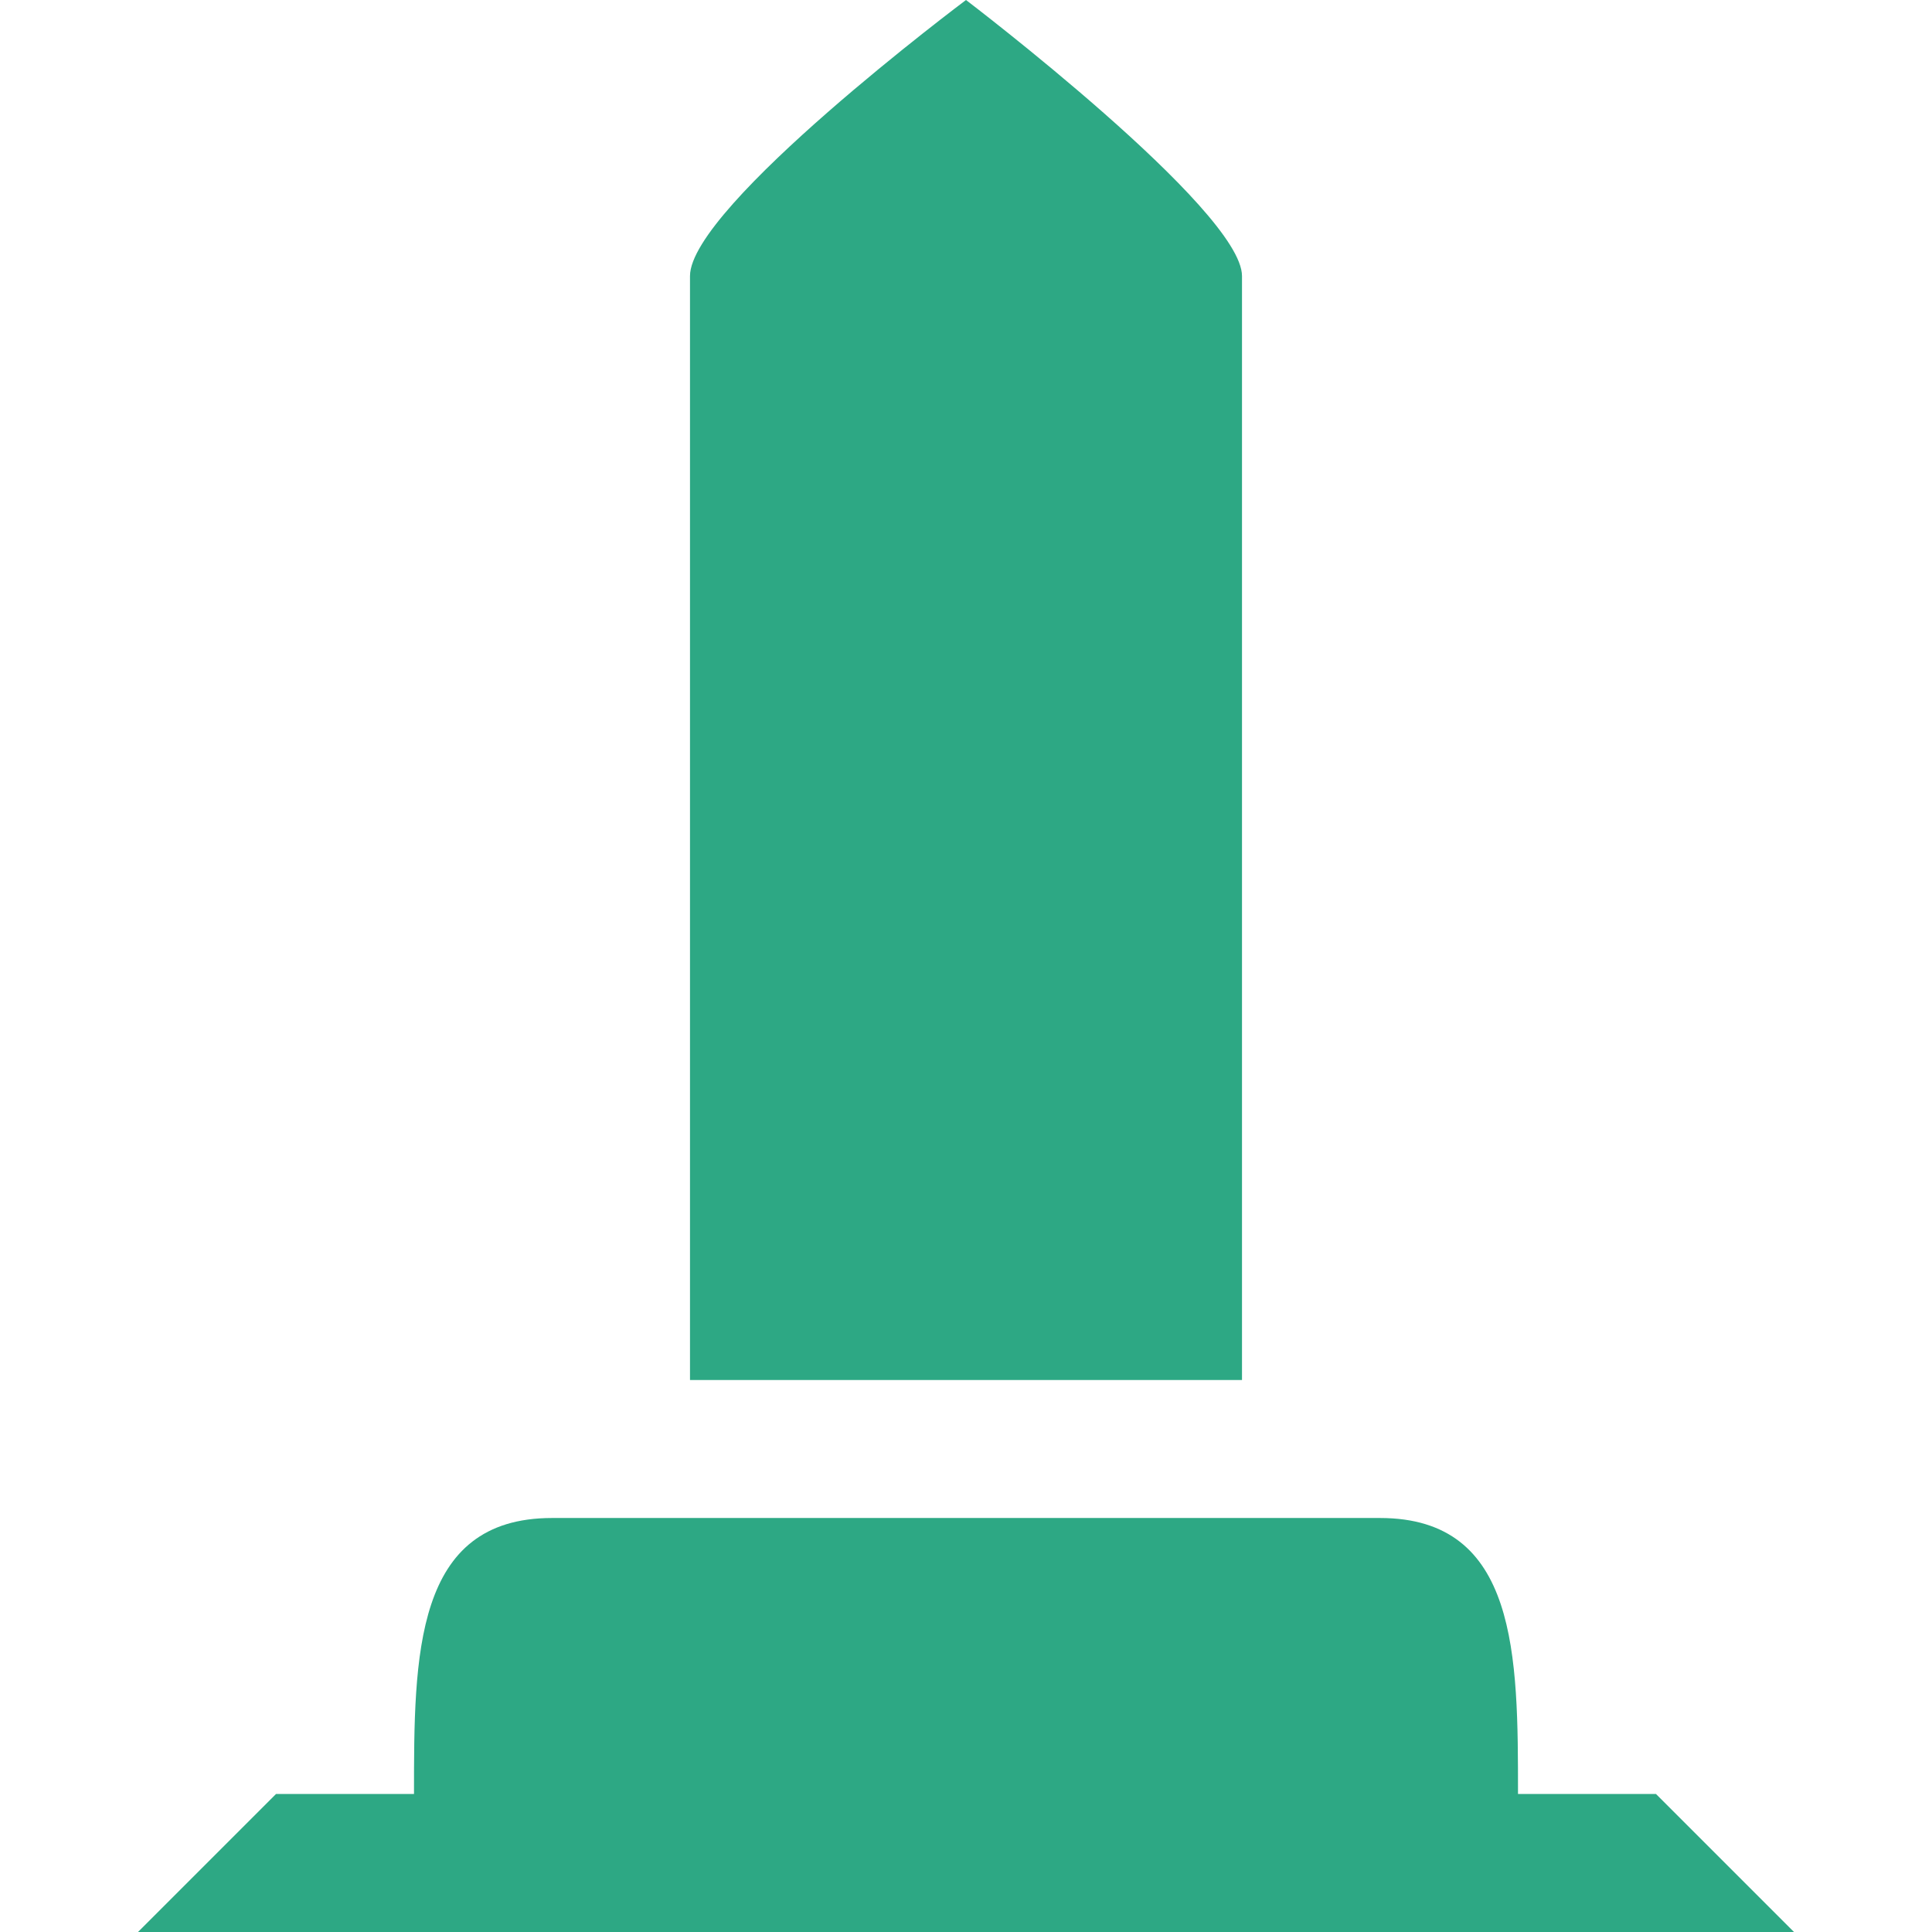 <!DOCTYPE svg PUBLIC "-//W3C//DTD SVG 1.1//EN" "http://www.w3.org/Graphics/SVG/1.1/DTD/svg11.dtd">
<!-- Uploaded to: SVG Repo, www.svgrepo.com, Transformed by: SVG Repo Mixer Tools -->
<svg xmlns:dc="http://purl.org/dc/elements/1.1/" xmlns:cc="http://creativecommons.org/ns#" xmlns:rdf="http://www.w3.org/1999/02/22-rdf-syntax-ns#" xmlns:svg="http://www.w3.org/2000/svg" xmlns="http://www.w3.org/2000/svg" version="1.1" width="800px" height="800px" viewBox="0 0 14 14" id="svg2" fill="#000000">
<g id="SVGRepo_bgCarrier" stroke-width="0"/>
<g id="SVGRepo_tracerCarrier" stroke-linecap="round" stroke-linejoin="round"/>
<g id="SVGRepo_iconCarrier">  <defs id="defs6"/> <rect width="14" height="14" x="0" y="0" id="canvas" style="fill:none;stroke:none;visibility:hidden"/> <path d="M 7,0 C 7,0 5,1.497 5,2 l 0,8 4,0 0,-8 C 9,1.521 7,0 7,0 z M 4,11 c -1,0 -1,1 -1,2 l -1,0 -1,1 12,0 -1,-1 -1,0 c 0,-1 0,-2 -1,-2 z" id="monument" style="fill:#2DA884;fill-opacity:1;stroke:none"/> </g>
</svg>